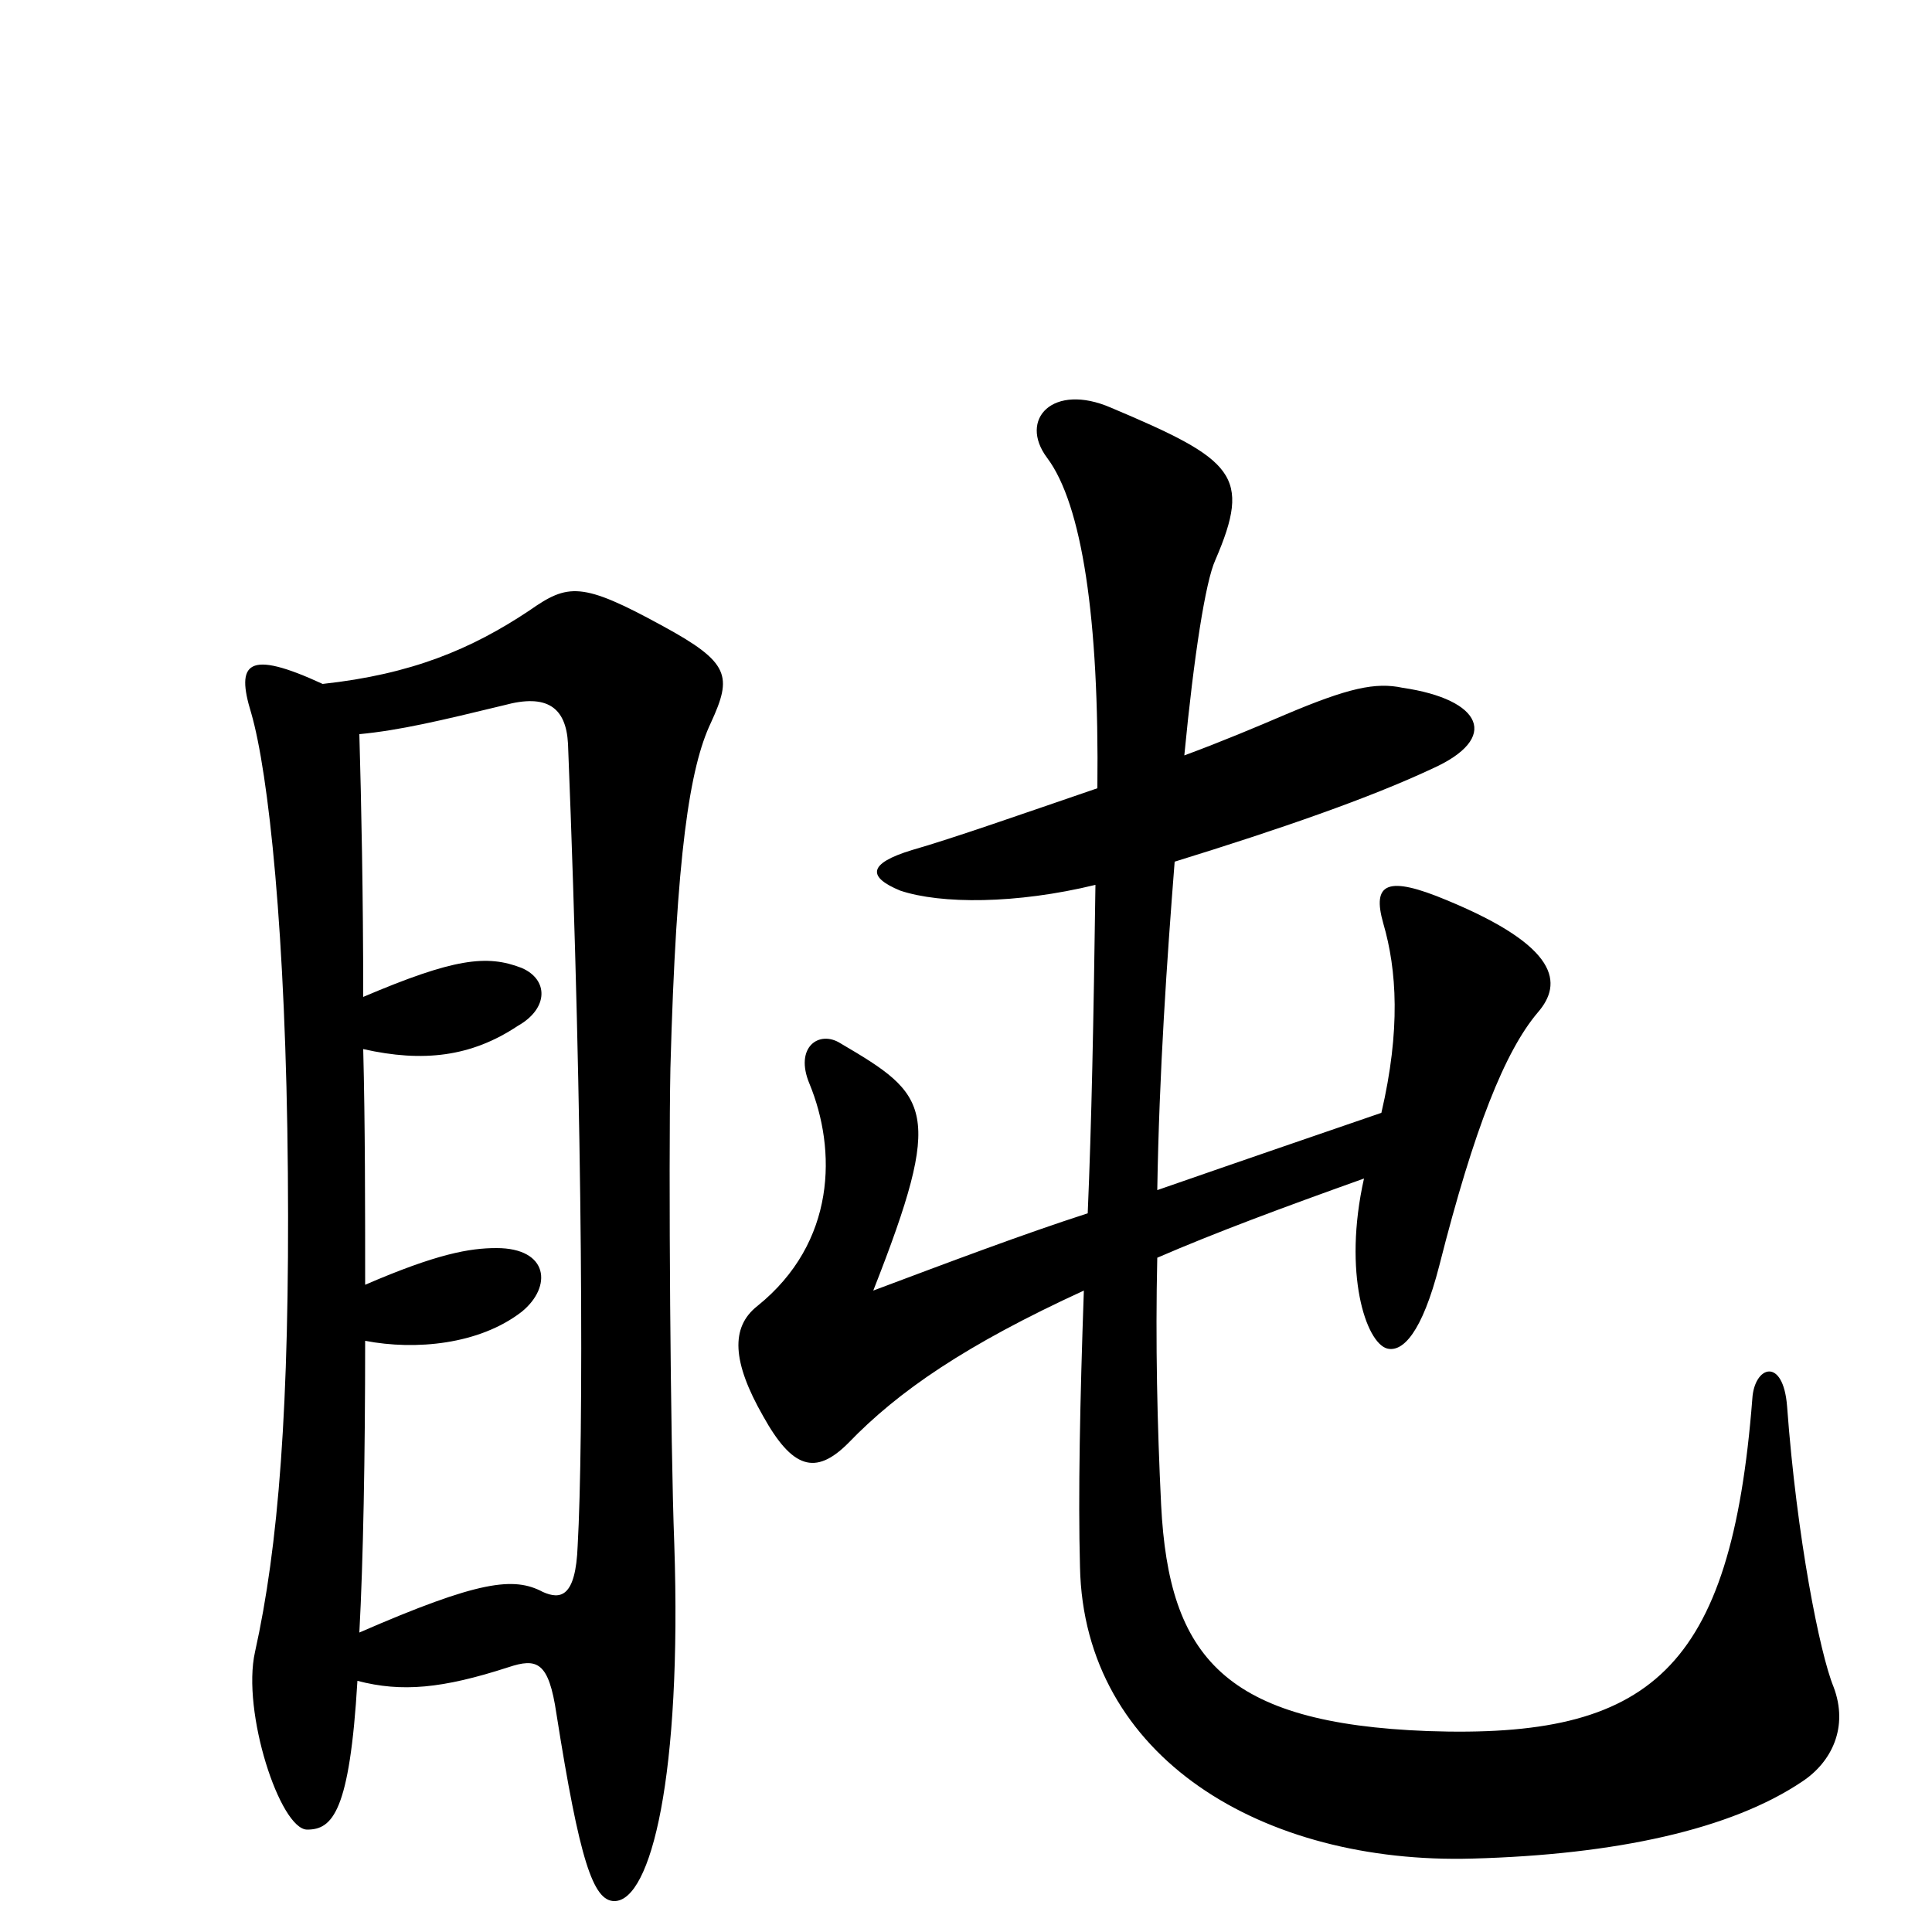 <svg xmlns="http://www.w3.org/2000/svg" viewBox="0 -1000 1000 1000">
	<path fill="#000000" d="M949 -127C942 -144 930 -204 925 -272C923 -298 908 -293 907 -276C896 -135 854 -100 739 -104C634 -108 605 -142 601 -221C599 -262 598 -305 599 -349C629 -362 664 -375 706 -390C695 -341 707 -305 718 -302C726 -300 736 -310 745 -345C763 -416 779 -456 796 -476C809 -491 807 -510 749 -534C718 -547 710 -543 716 -522C723 -498 725 -467 715 -424C683 -413 645 -400 599 -384C600 -445 604 -503 608 -554C663 -571 709 -587 741 -602C777 -618 767 -638 726 -644C712 -647 698 -644 665 -630C651 -624 632 -616 613 -609C618 -661 624 -699 629 -710C648 -754 639 -762 575 -789C545 -802 527 -783 542 -763C560 -739 569 -680 568 -592C530 -579 493 -566 472 -560C449 -553 449 -546 466 -539C487 -532 526 -532 567 -542C566 -470 565 -419 563 -372C529 -361 492 -347 452 -332C489 -426 481 -433 435 -460C424 -467 411 -458 419 -439C433 -405 433 -357 392 -324C378 -313 379 -295 395 -267C410 -240 422 -236 439 -253C465 -280 500 -304 561 -332C559 -275 558 -226 559 -189C561 -90 654 -35 762 -38C836 -40 896 -53 933 -78C948 -88 957 -106 949 -127ZM368 -626C379 -650 378 -657 343 -676C301 -699 294 -698 274 -684C244 -664 213 -651 167 -646C128 -664 122 -657 130 -631C139 -600 148 -517 149 -393C150 -271 144 -199 132 -145C125 -114 145 -53 159 -53C172 -53 181 -62 185 -130C208 -124 229 -126 263 -137C278 -142 284 -140 288 -113C300 -37 307 -16 318 -16C337 -16 353 -81 349 -201C347 -253 346 -396 347 -447C350 -558 357 -603 368 -626ZM299 -200C298 -173 290 -172 281 -176C266 -184 248 -182 186 -155C188 -192 189 -246 189 -306C215 -301 248 -304 270 -321C286 -334 284 -354 257 -354C243 -354 226 -351 189 -335C189 -375 189 -418 188 -457C219 -450 244 -453 268 -469C284 -478 284 -493 270 -499C252 -506 235 -504 188 -484C188 -537 187 -585 186 -620C207 -622 228 -627 261 -635C283 -641 293 -634 294 -615C302 -415 302 -253 299 -200Z"/>
</svg>